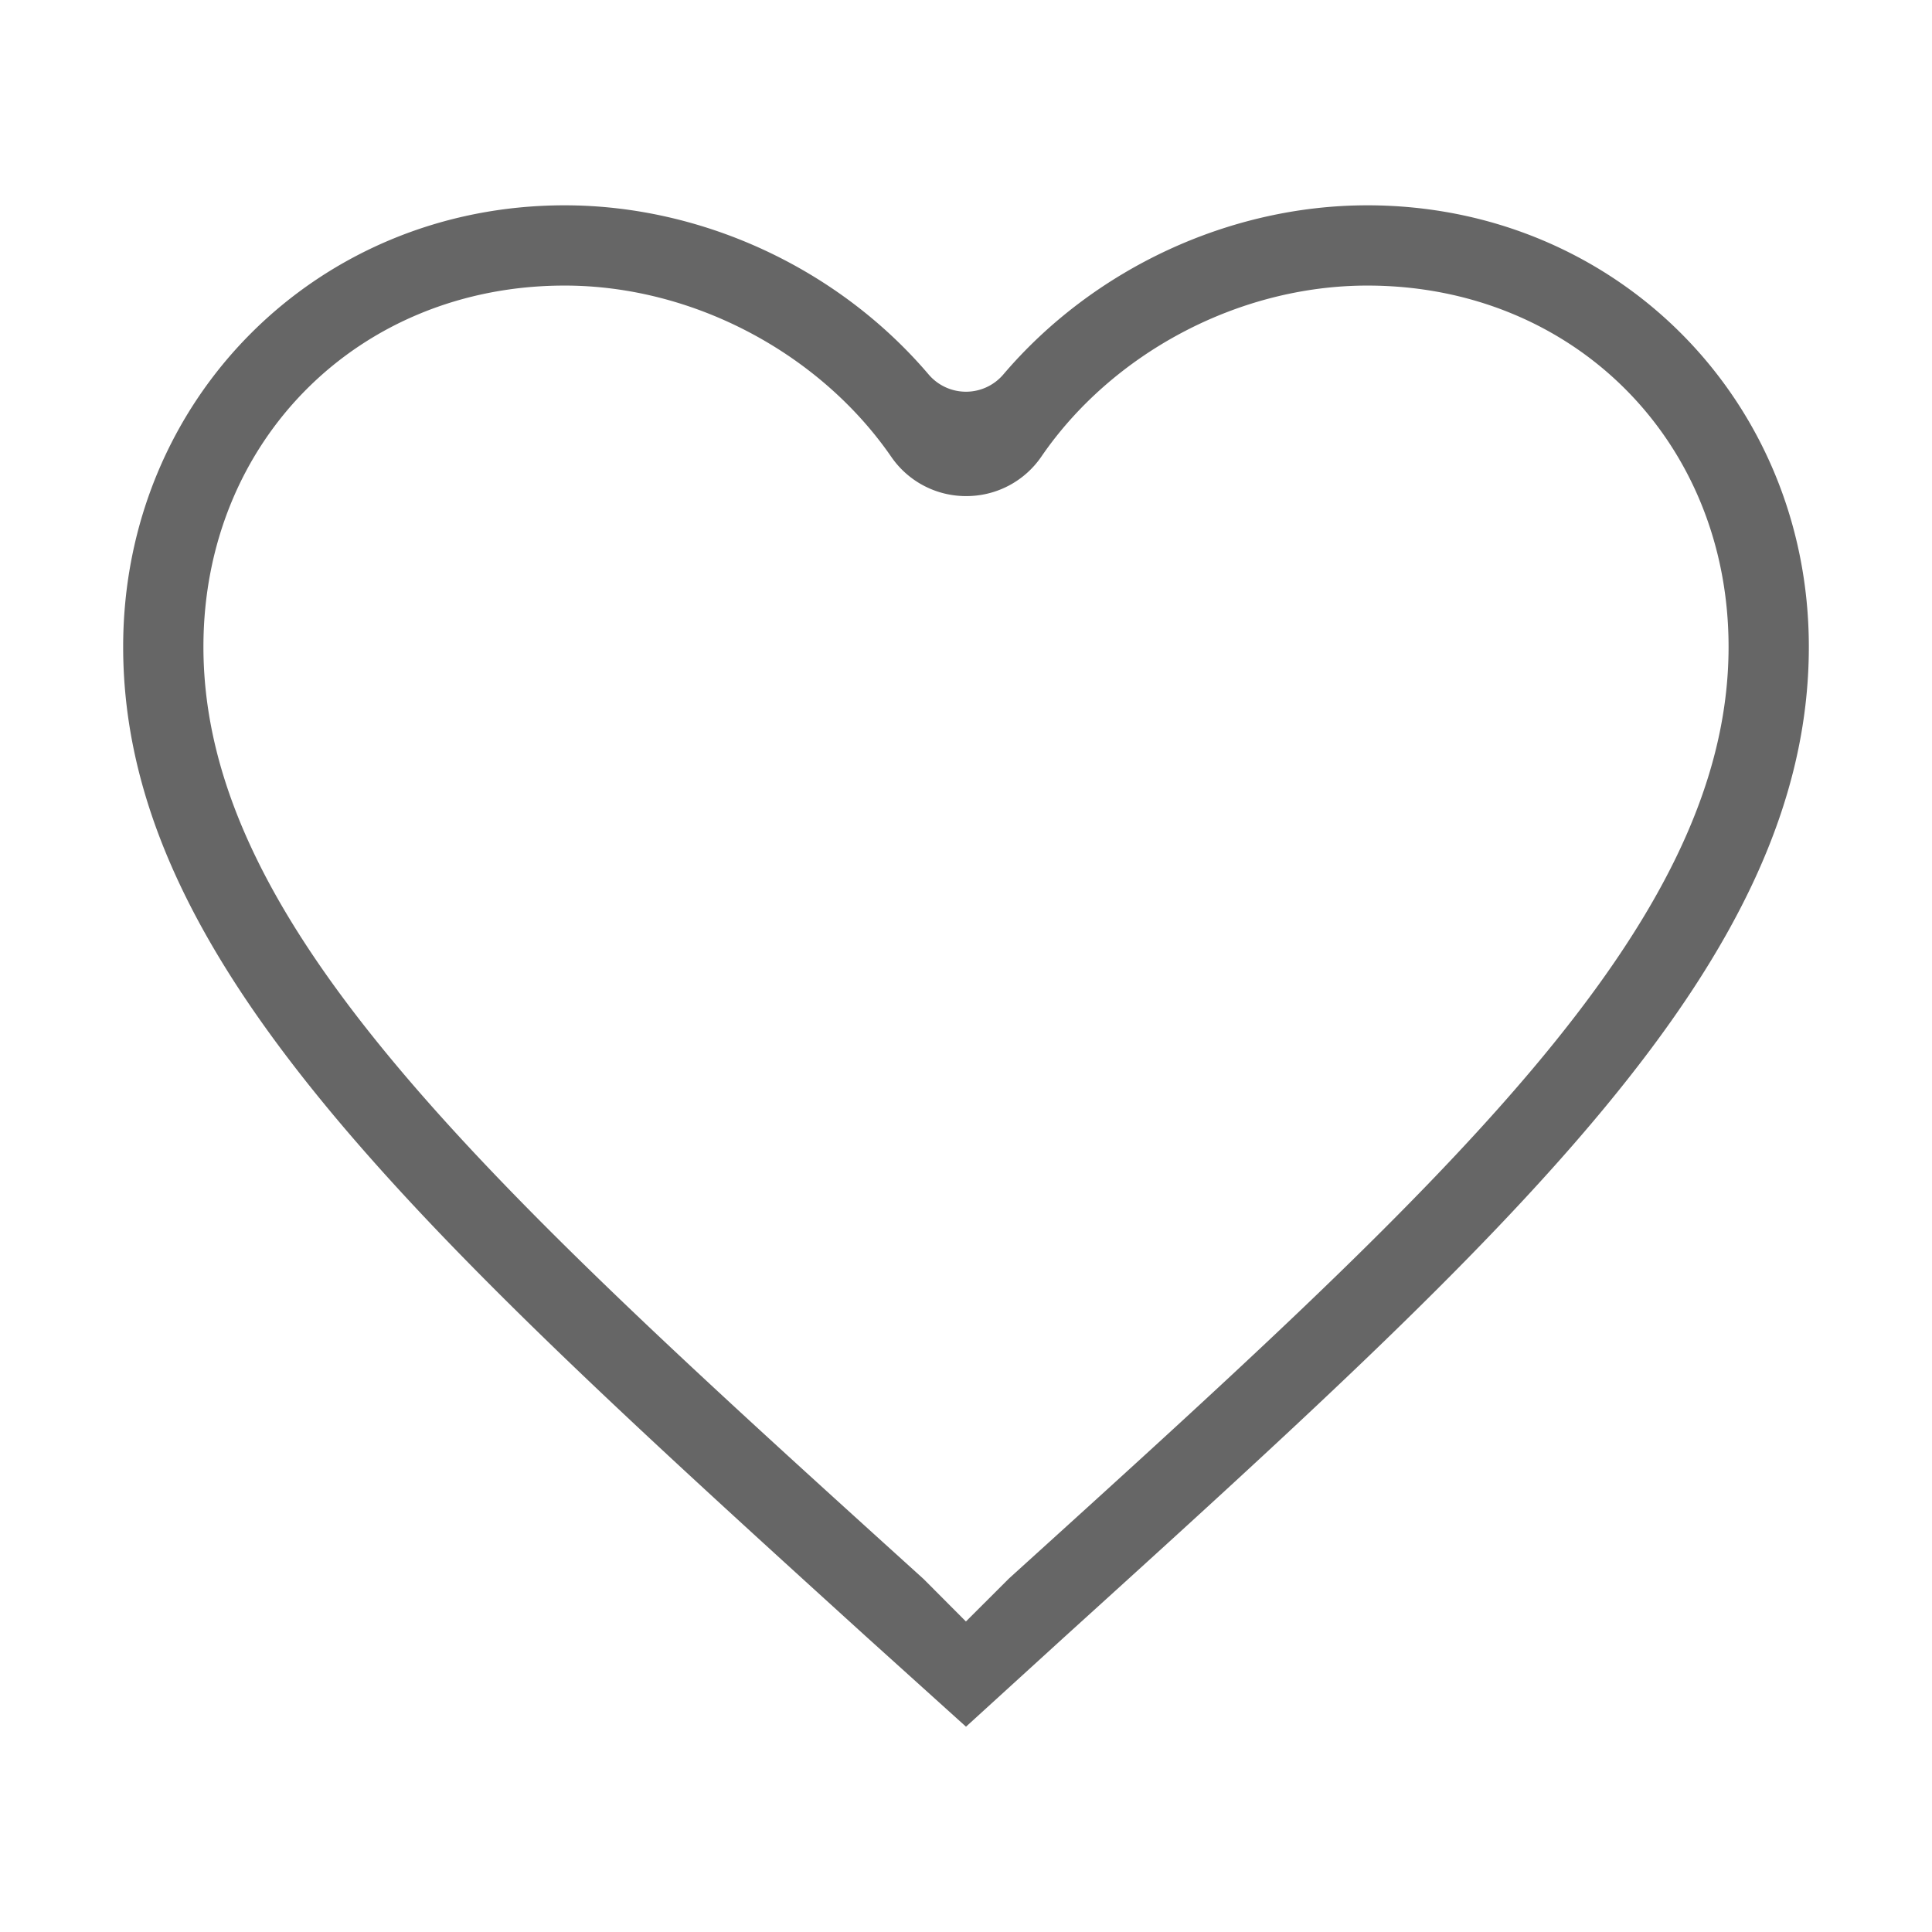 <svg id="Layer_1" data-name="Layer 1" xmlns="http://www.w3.org/2000/svg" viewBox="0 0 512 512"><defs><style>.cls-1{fill:#666;}</style></defs><path id="item_favourite" data-name="item favourite" class="cls-1" d="M229.53,433.71C111,326,32.64,254.77,32.64,171.41c0-65.61,51.39-117,117-117,36.5,0,72.56,16.76,96.46,44.83h0a13,13,0,0,0,19.79,0h0c23.91-28.07,60-44.83,96.47-44.83,65.61,0,117,51.39,117,117,0,83.51-78.57,154.77-197.51,262.62L256,457.59Zm26.45-4,11.45-11.43c114.82-104,190.66-172.66,190.66-246.87,0-54.57-41.15-95.73-95.73-95.73-34.3,0-67.73,18.06-86.43,45.39a24.06,24.06,0,0,1-19.87,10.4h0a24,24,0,0,1-19.81-10.33c-18.85-27.37-52.36-45.46-86.61-45.46-54.58,0-95.73,41.16-95.73,95.73,0,74.21,75.93,143,190.87,247.06Z"/></svg>